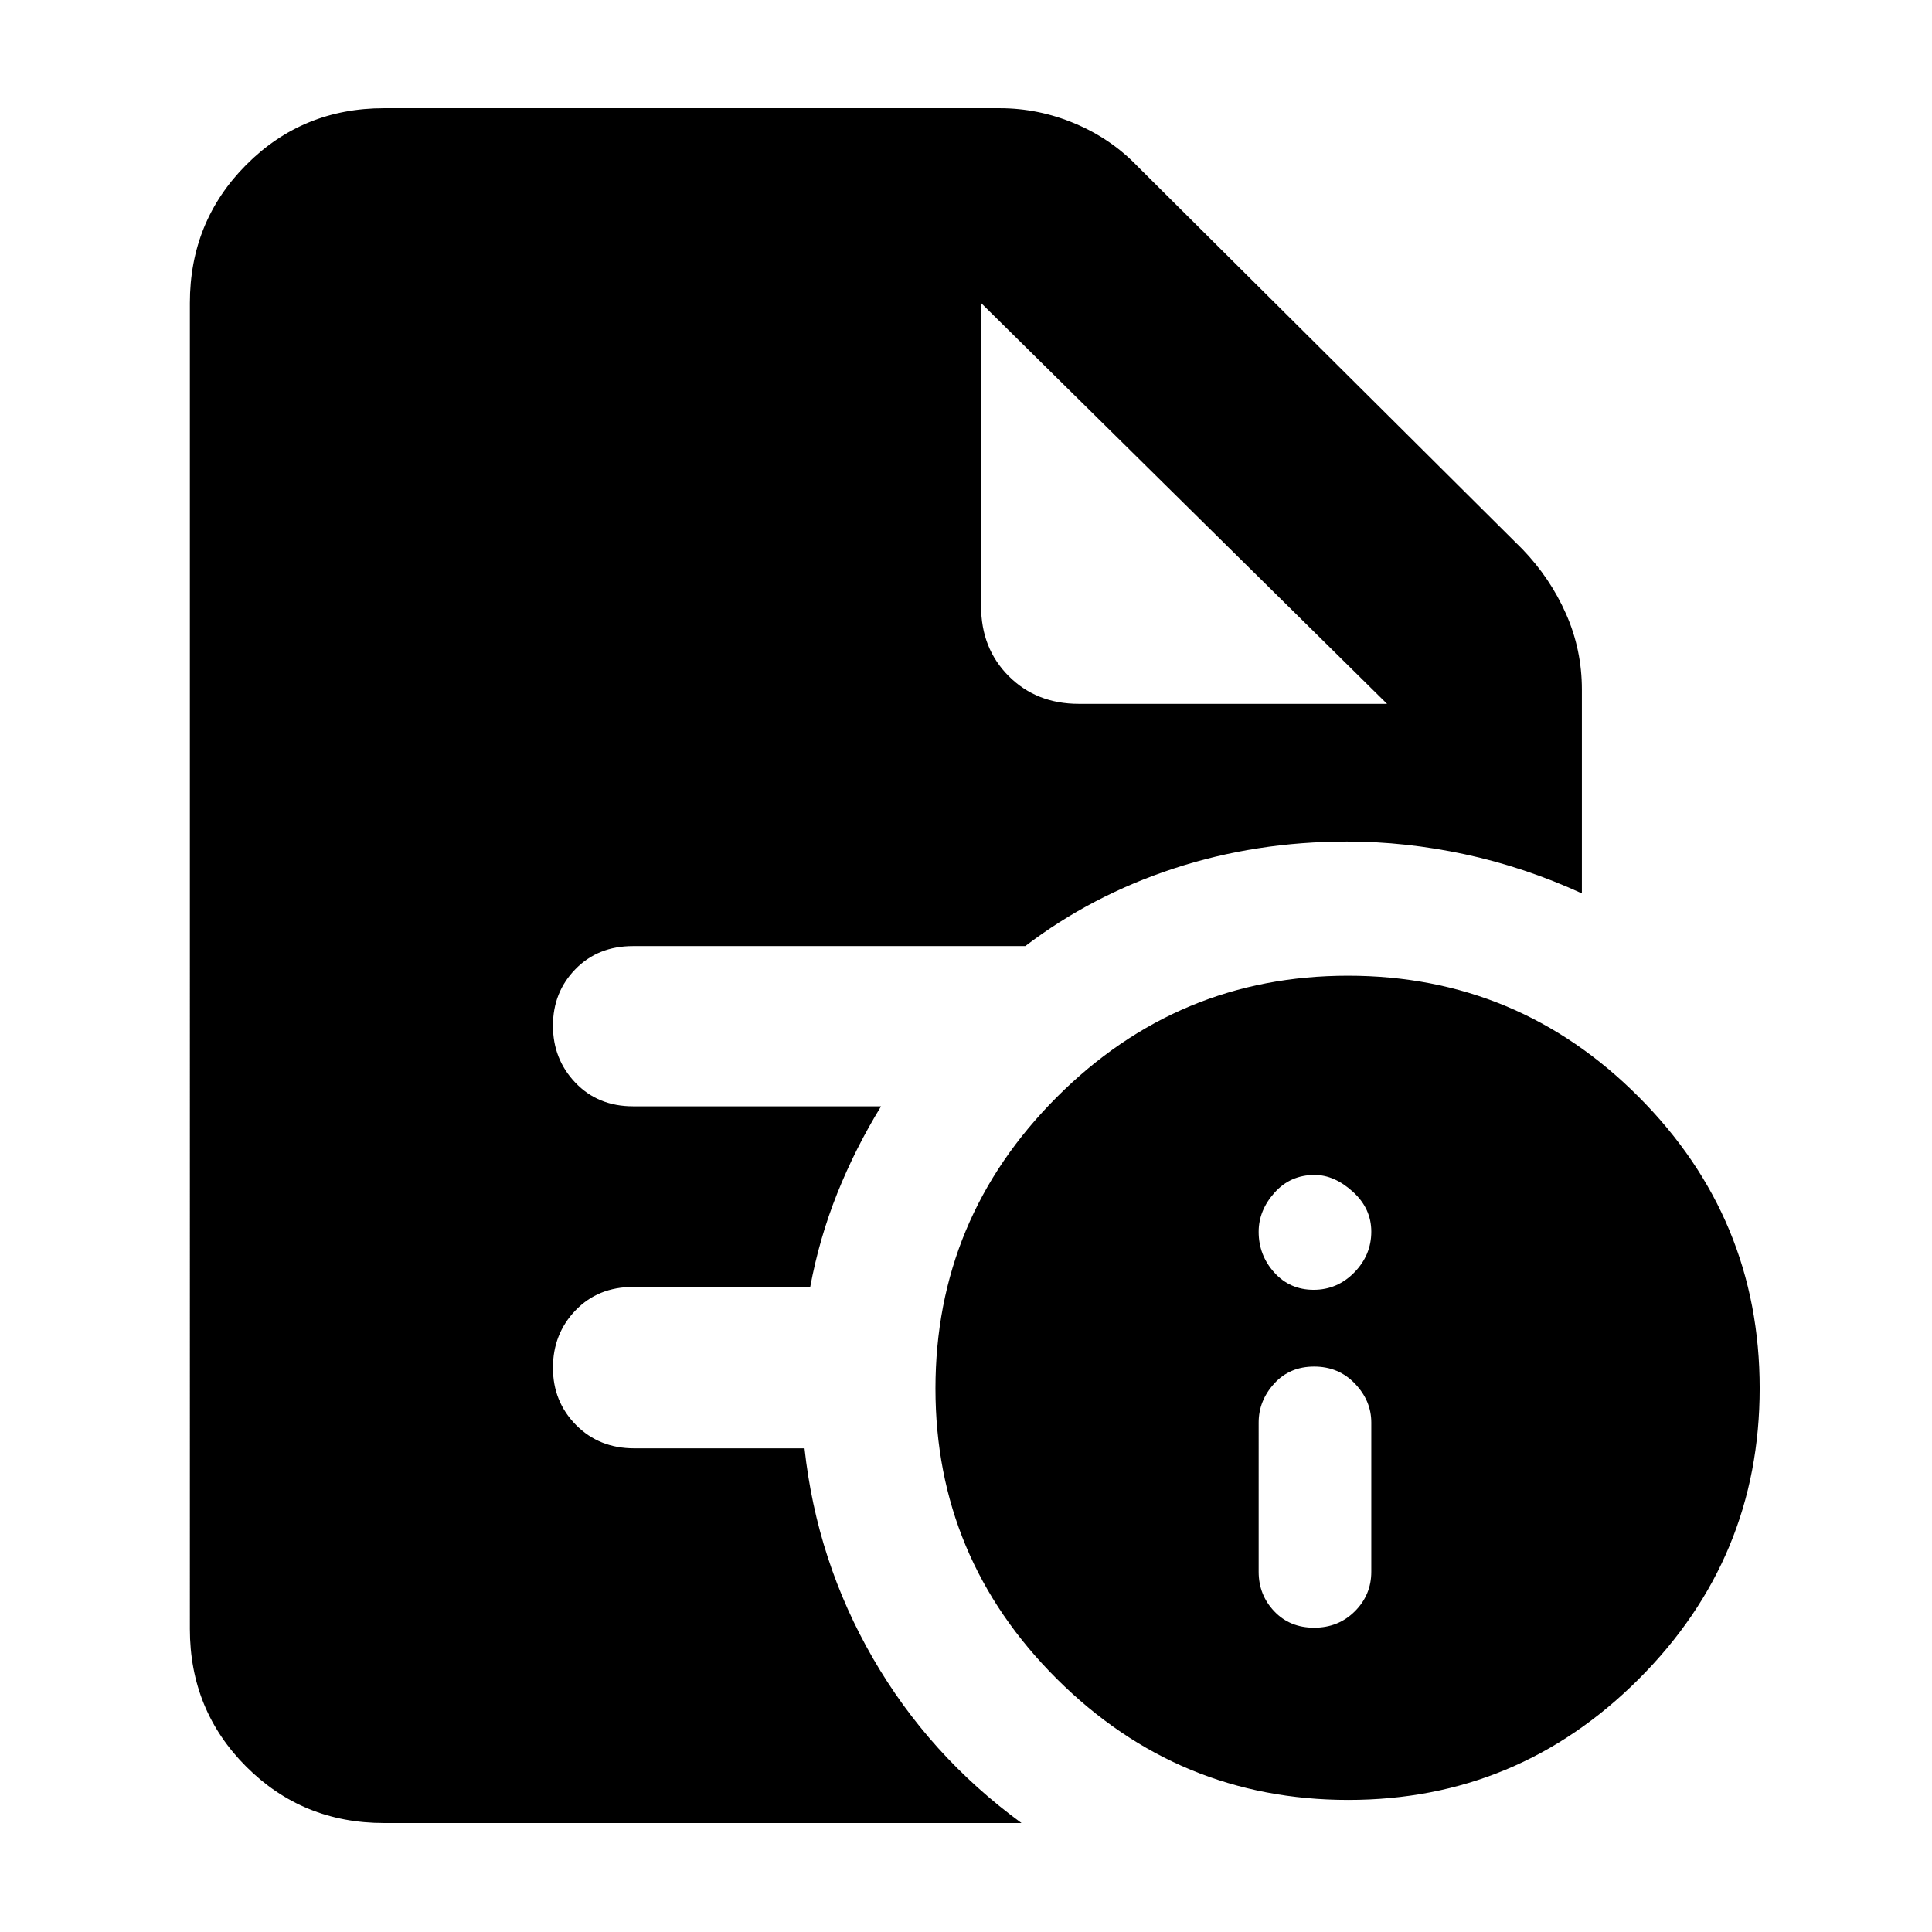 <svg xmlns="http://www.w3.org/2000/svg" height="40" viewBox="0 96 960 960" width="40"><path d="M652.987 904.797q12.084 0 20.243-8.16 8.16-8.159 8.16-19.637v-74.16q0-10.811-8.106-19.304-8.105-8.493-20.297-8.493-12.191 0-19.88 8.493-7.688 8.493-7.688 19.304V877q0 11.478 7.742 19.637 7.742 8.16 19.826 8.16Zm-.232-167.899q11.751 0 20.193-8.625 8.442-8.624 8.442-20.276 0-11.551-9.182-19.861-9.181-8.31-18.992-8.31-12.044 0-19.92 8.818-7.877 8.818-7.877 19.422 0 11.605 7.742 20.218 7.742 8.614 19.594 8.614Zm17.218 253.477q-84.442 0-144.795-60.097-60.352-60.098-60.352-144.305 0-84.441 60.269-144.794 60.27-60.352 144.72-60.352 84.451 0 144.505 60.269 60.055 60.269 60.055 144.72t-60.098 144.505q-60.098 60.054-144.304 60.054ZM536.044 445.738h153.173L487.494 246.58l201.723 199.158L487.494 246.58v150.607q0 21.037 13.757 34.794 13.757 13.757 34.793 13.757ZM190.783 1001.85q-40.418 0-68.426-28.004-28.01-28.008-28.01-68.426V246.58q0-40.573 28.01-68.692 28.008-28.12 68.426-28.12h306.015q19.199 0 37.262 7.58 18.062 7.58 31.26 21.377l191.187 190.187q13.788 14.315 21.655 32.133 7.867 17.818 7.867 37.621v101.248q-28.681-13.116-58.182-19.435-29.5-6.319-58.5-6.319-45.329 0-86.142 13.413-40.814 13.413-73.741 38.529H314.543q-17.412 0-28.6 11.447-11.189 11.447-11.189 28.113t11.189 28.364q11.188 11.698 28.622 11.698h123.233q-12.775 20.816-21.721 43.135-8.946 22.321-13.483 46.619h-88.029q-17.434 0-28.622 11.666-11.189 11.665-11.189 28.5 0 16.834 11.471 28.428 11.472 11.594 28.906 11.594h84.633q6.091 56.044 34.012 104.348 27.92 48.305 73.79 81.836H190.783Z"/></svg>